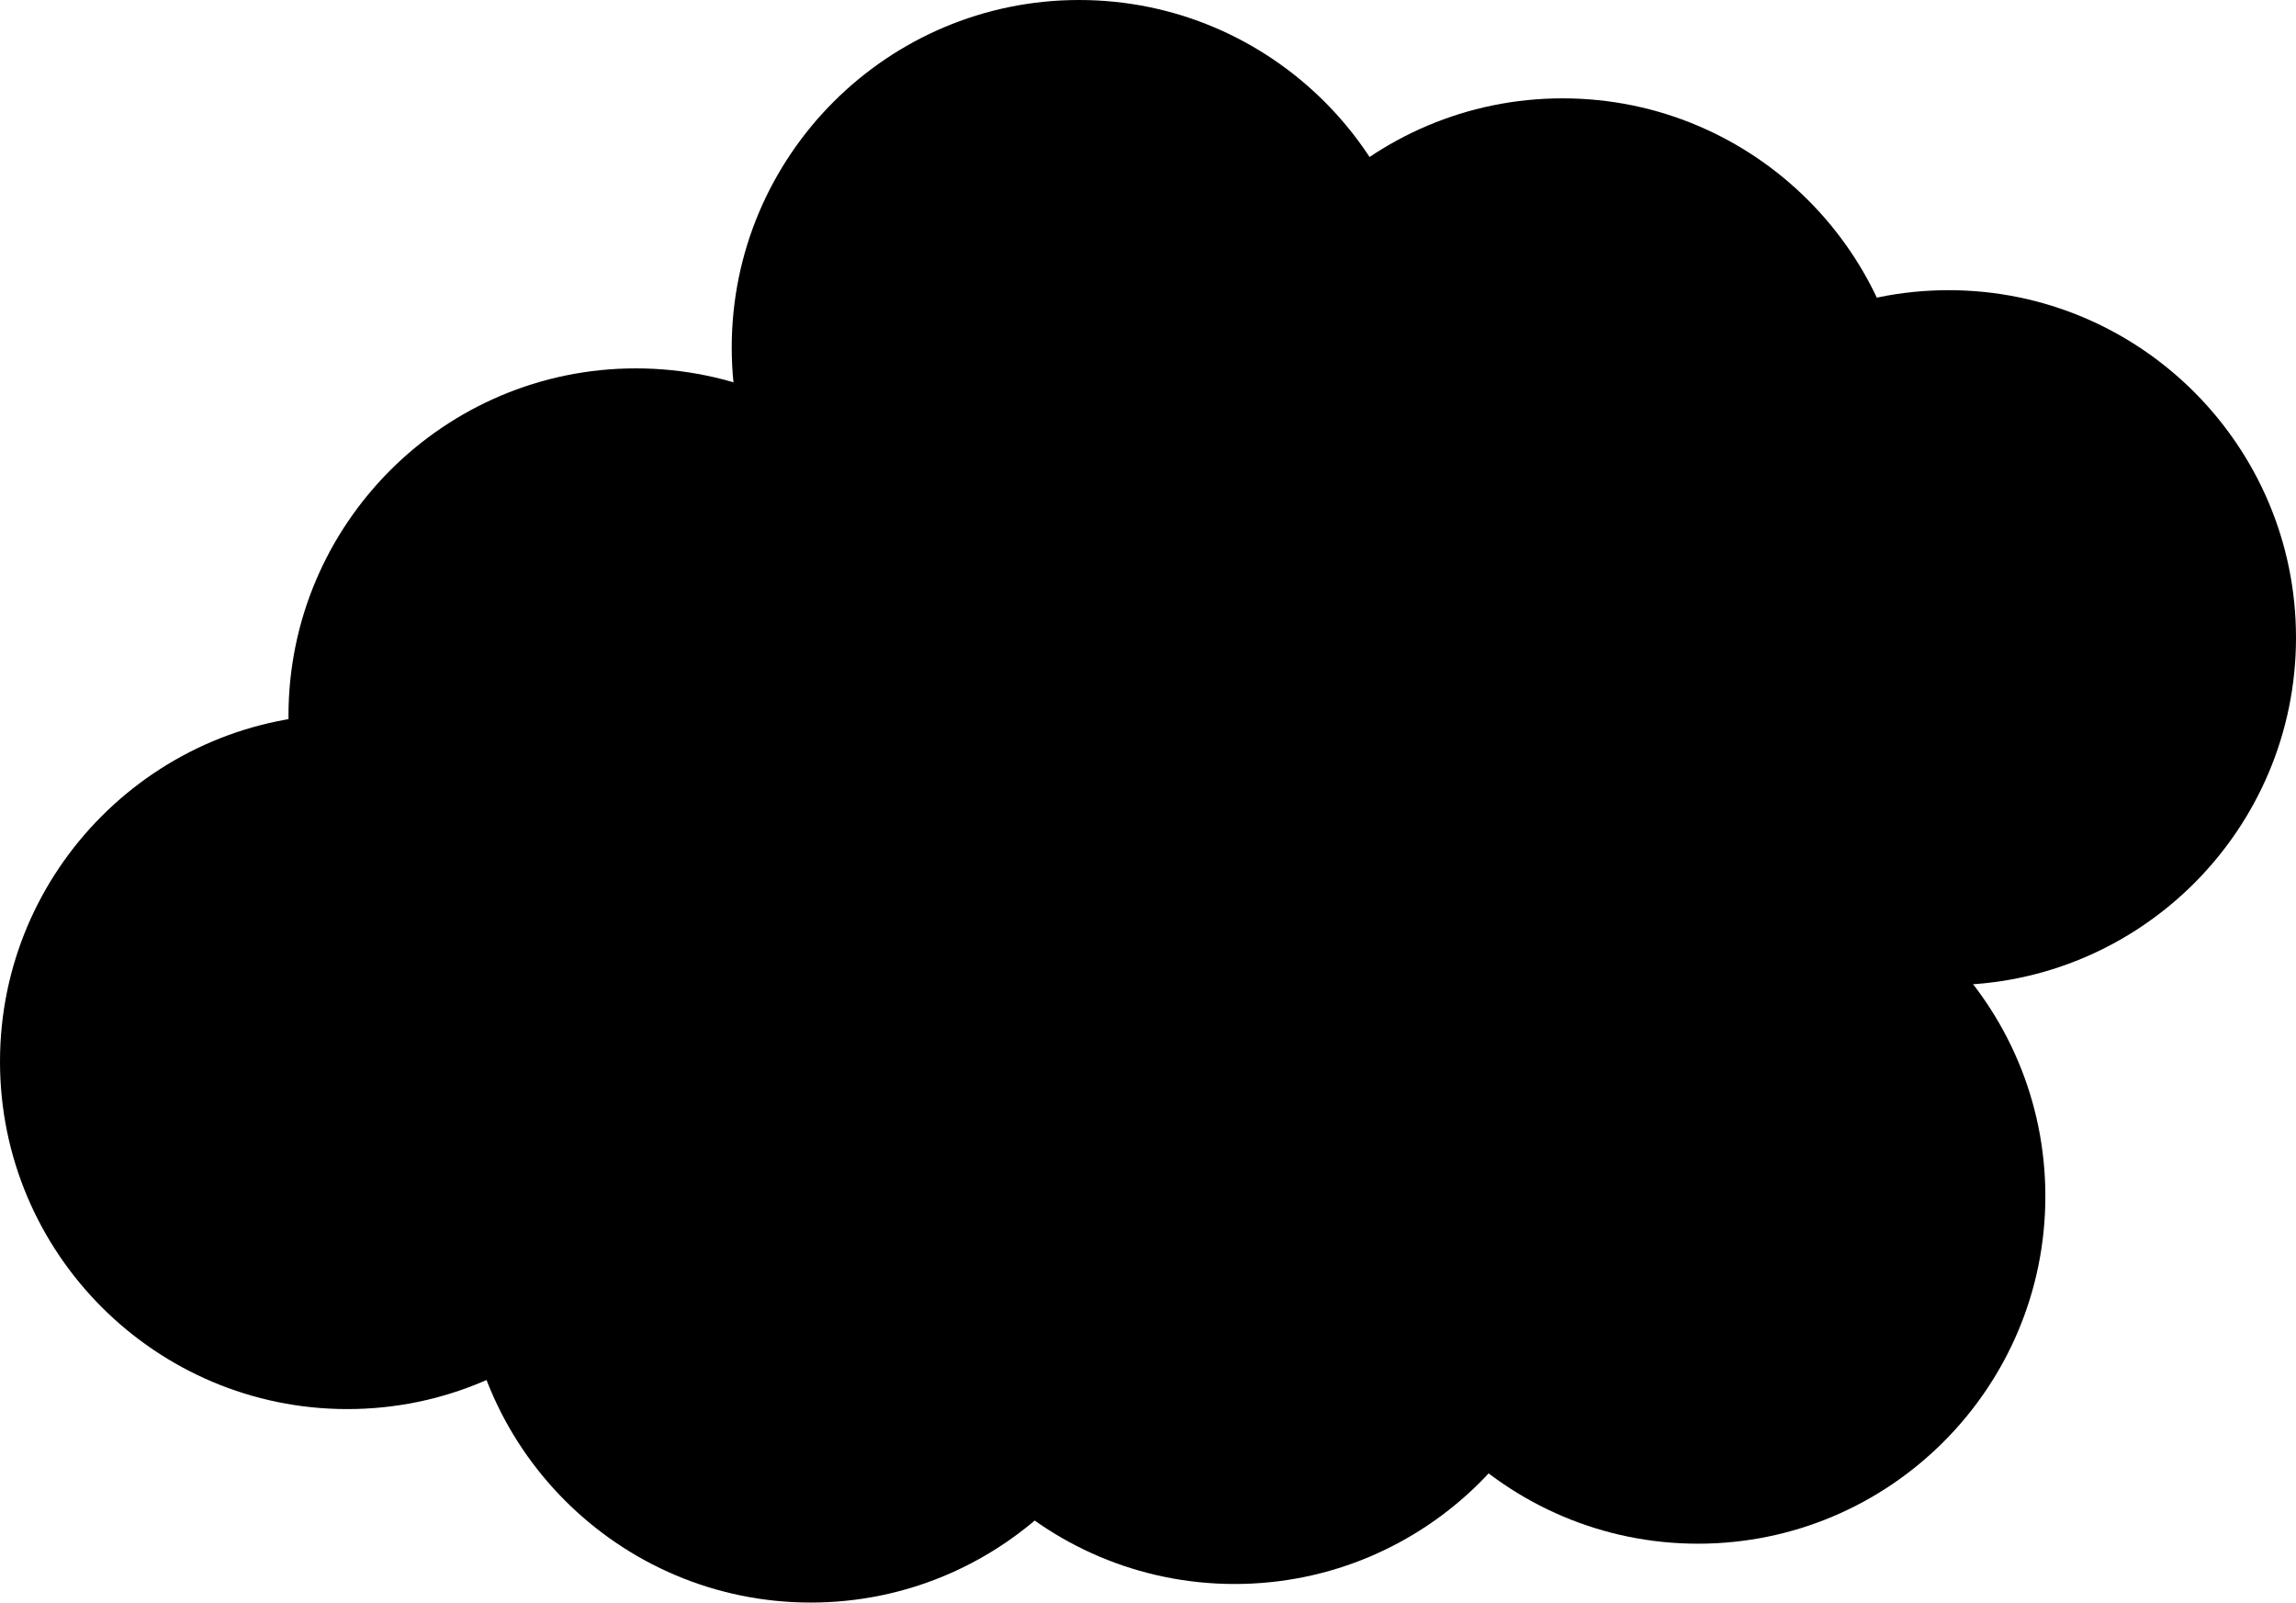 <svg version="1.1" xmlns="http://www.w3.org/2000/svg" xmlns:xlink="http://www.w3.org/1999/xlink" width="47.873" height="33.406"><g transform="translate(-219.311,-164.629)"><g data-paper-data="{&quot;isPaintingLayer&quot;:true}" fill="#000000" fill-rule="nonzero" stroke="none" stroke-width="1.197" stroke-linecap="butt" stroke-linejoin="miter" stroke-miterlimit="10" stroke-dasharray="" stroke-dashoffset="0" font-family="none" font-weight="none" font-size="none" text-anchor="none" style="mix-blend-mode: normal"><path d="M241.811,164.629c1.998,0 3.809,0.812 5.12,2.123c1.311,1.311 2.123,3.122 2.123,5.12c0,1.998 -0.812,3.809 -2.123,5.12c-1.311,1.311 -3.122,2.123 -5.12,2.123c-1.998,0 -3.809,-0.812 -5.12,-2.123c-1.311,-1.311 -2.123,-3.122 -2.123,-5.12c0,-1.998 0.812,-3.809 2.123,-5.12c1.311,-1.311 3.122,-2.123 5.12,-2.123z" data-paper-data="{&quot;origPos&quot;:null}" id="ID0.3529893239028752"/><path d="M251.892,166.679c1.998,0 3.809,0.812 5.12,2.123c1.311,1.311 2.123,3.122 2.123,5.12c0,1.998 -0.812,3.809 -2.123,5.12c-1.311,1.311 -3.122,2.123 -5.12,2.123c-1.998,0 -3.809,-0.812 -5.12,-2.123c-1.311,-1.311 -2.123,-3.122 -2.123,-5.12c0,-1.998 0.812,-3.809 2.123,-5.12c1.311,-1.311 3.122,-2.123 5.12,-2.123z" data-paper-data="{&quot;origPos&quot;:null}" id="ID0.3529893239028752"/><path d="M259.941,170.678c1.998,0 3.809,0.812 5.12,2.123c1.311,1.311 2.123,3.122 2.123,5.12c0,1.998 -0.812,3.809 -2.123,5.12c-1.311,1.311 -3.122,2.123 -5.12,2.123c-1.998,0 -3.809,-0.812 -5.12,-2.123c-1.311,-1.311 -2.123,-3.122 -2.123,-5.12c0,-1.998 0.812,-3.809 2.123,-5.12c1.311,-1.311 3.122,-2.123 5.12,-2.123z" data-paper-data="{&quot;origPos&quot;:null}" id="ID0.3529893239028752"/><path d="M254.715,182.322c1.998,0 3.809,0.812 5.12,2.123c1.311,1.311 2.123,3.122 2.123,5.12c0,1.998 -0.812,3.809 -2.123,5.12c-1.311,1.311 -3.122,2.123 -5.12,2.123c-1.998,0 -3.809,-0.812 -5.12,-2.123c-1.311,-1.311 -2.123,-3.122 -2.123,-5.12c0,-1.998 0.812,-3.809 2.123,-5.12c1.311,-1.311 3.122,-2.123 5.12,-2.123z" data-paper-data="{&quot;origPos&quot;:null}" id="ID0.3529893239028752"/><path d="M236.215,183.549c1.998,0 3.809,0.812 5.12,2.123c1.311,1.311 2.123,3.122 2.123,5.12c0,1.998 -0.812,3.809 -2.123,5.12c-1.311,1.311 -3.122,2.123 -5.12,2.123c-1.998,0 -3.809,-0.812 -5.12,-2.123c-1.311,-1.311 -2.123,-3.122 -2.123,-5.12c0,-1.998 0.812,-3.809 2.123,-5.12c1.311,-1.311 3.122,-2.123 5.12,-2.123z" data-paper-data="{&quot;origPos&quot;:null}" id="ID0.3529893239028752"/><path d="M226.554,179.516c1.998,0 3.809,0.812 5.12,2.123c1.311,1.311 2.123,3.122 2.123,5.12c0,1.998 -0.812,3.809 -2.123,5.12c-1.311,1.311 -3.122,2.123 -5.12,2.123c-1.998,0 -3.809,-0.812 -5.12,-2.123c-1.311,-1.311 -2.123,-3.122 -2.123,-5.12c0,-1.998 0.812,-3.809 2.123,-5.12c1.311,-1.311 3.122,-2.123 5.12,-2.123z" data-paper-data="{&quot;origPos&quot;:null}" id="ID0.3529893239028752"/><path d="M232.569,172.308c1.998,0 3.809,0.812 5.12,2.123c1.311,1.311 2.123,3.122 2.123,5.12c0,1.998 -0.812,3.809 -2.123,5.12c-1.311,1.311 -3.122,2.123 -5.12,2.123c-1.998,0 -3.809,-0.812 -5.12,-2.123c-1.311,-1.311 -2.123,-3.122 -2.123,-5.12c0,-1.998 0.812,-3.809 2.123,-5.12c1.311,-1.311 3.122,-2.123 5.12,-2.123z" data-paper-data="{&quot;origPos&quot;:null}" id="ID0.3529893239028752"/><path d="M240.214,176.727c1.998,0 3.809,0.812 5.12,2.123c1.311,1.311 2.123,3.122 2.123,5.12c0,1.998 -0.812,3.809 -2.123,5.12c-1.311,1.311 -3.122,2.123 -5.12,2.123c-1.998,0 -3.809,-0.812 -5.12,-2.123c-1.311,-1.311 -2.123,-3.122 -2.123,-5.12c0,-1.998 0.812,-3.809 2.123,-5.12c1.311,-1.311 3.122,-2.123 5.12,-2.123z" data-paper-data="{&quot;origPos&quot;:null}" id="ID0.3529893239028752"/><path d="M245.054,183.162c1.998,0 3.809,0.812 5.12,2.123c1.311,1.311 2.123,3.122 2.123,5.12c0,1.998 -0.812,3.809 -2.123,5.12c-1.311,1.311 -3.122,2.123 -5.12,2.123c-1.998,0 -3.809,-0.812 -5.12,-2.123c-1.311,-1.311 -2.123,-3.122 -2.123,-5.12c0,-1.998 0.812,-3.809 2.123,-5.12c1.311,-1.311 3.122,-2.123 5.12,-2.123z" data-paper-data="{&quot;origPos&quot;:null}" id="ID0.3529893239028752"/><path d="M247.977,175.332c1.998,0 3.809,0.812 5.12,2.123c1.311,1.311 2.123,3.122 2.123,5.12c0,1.998 -0.812,3.809 -2.123,5.12c-1.311,1.311 -3.122,2.123 -5.12,2.123c-1.998,0 -3.809,-0.812 -5.12,-2.123c-1.311,-1.311 -2.123,-3.122 -2.123,-5.12c0,-1.998 0.812,-3.809 2.123,-5.12c1.311,-1.311 3.122,-2.123 5.12,-2.123z" data-paper-data="{&quot;origPos&quot;:null}" id="ID0.3529893239028752"/></g></g></svg>